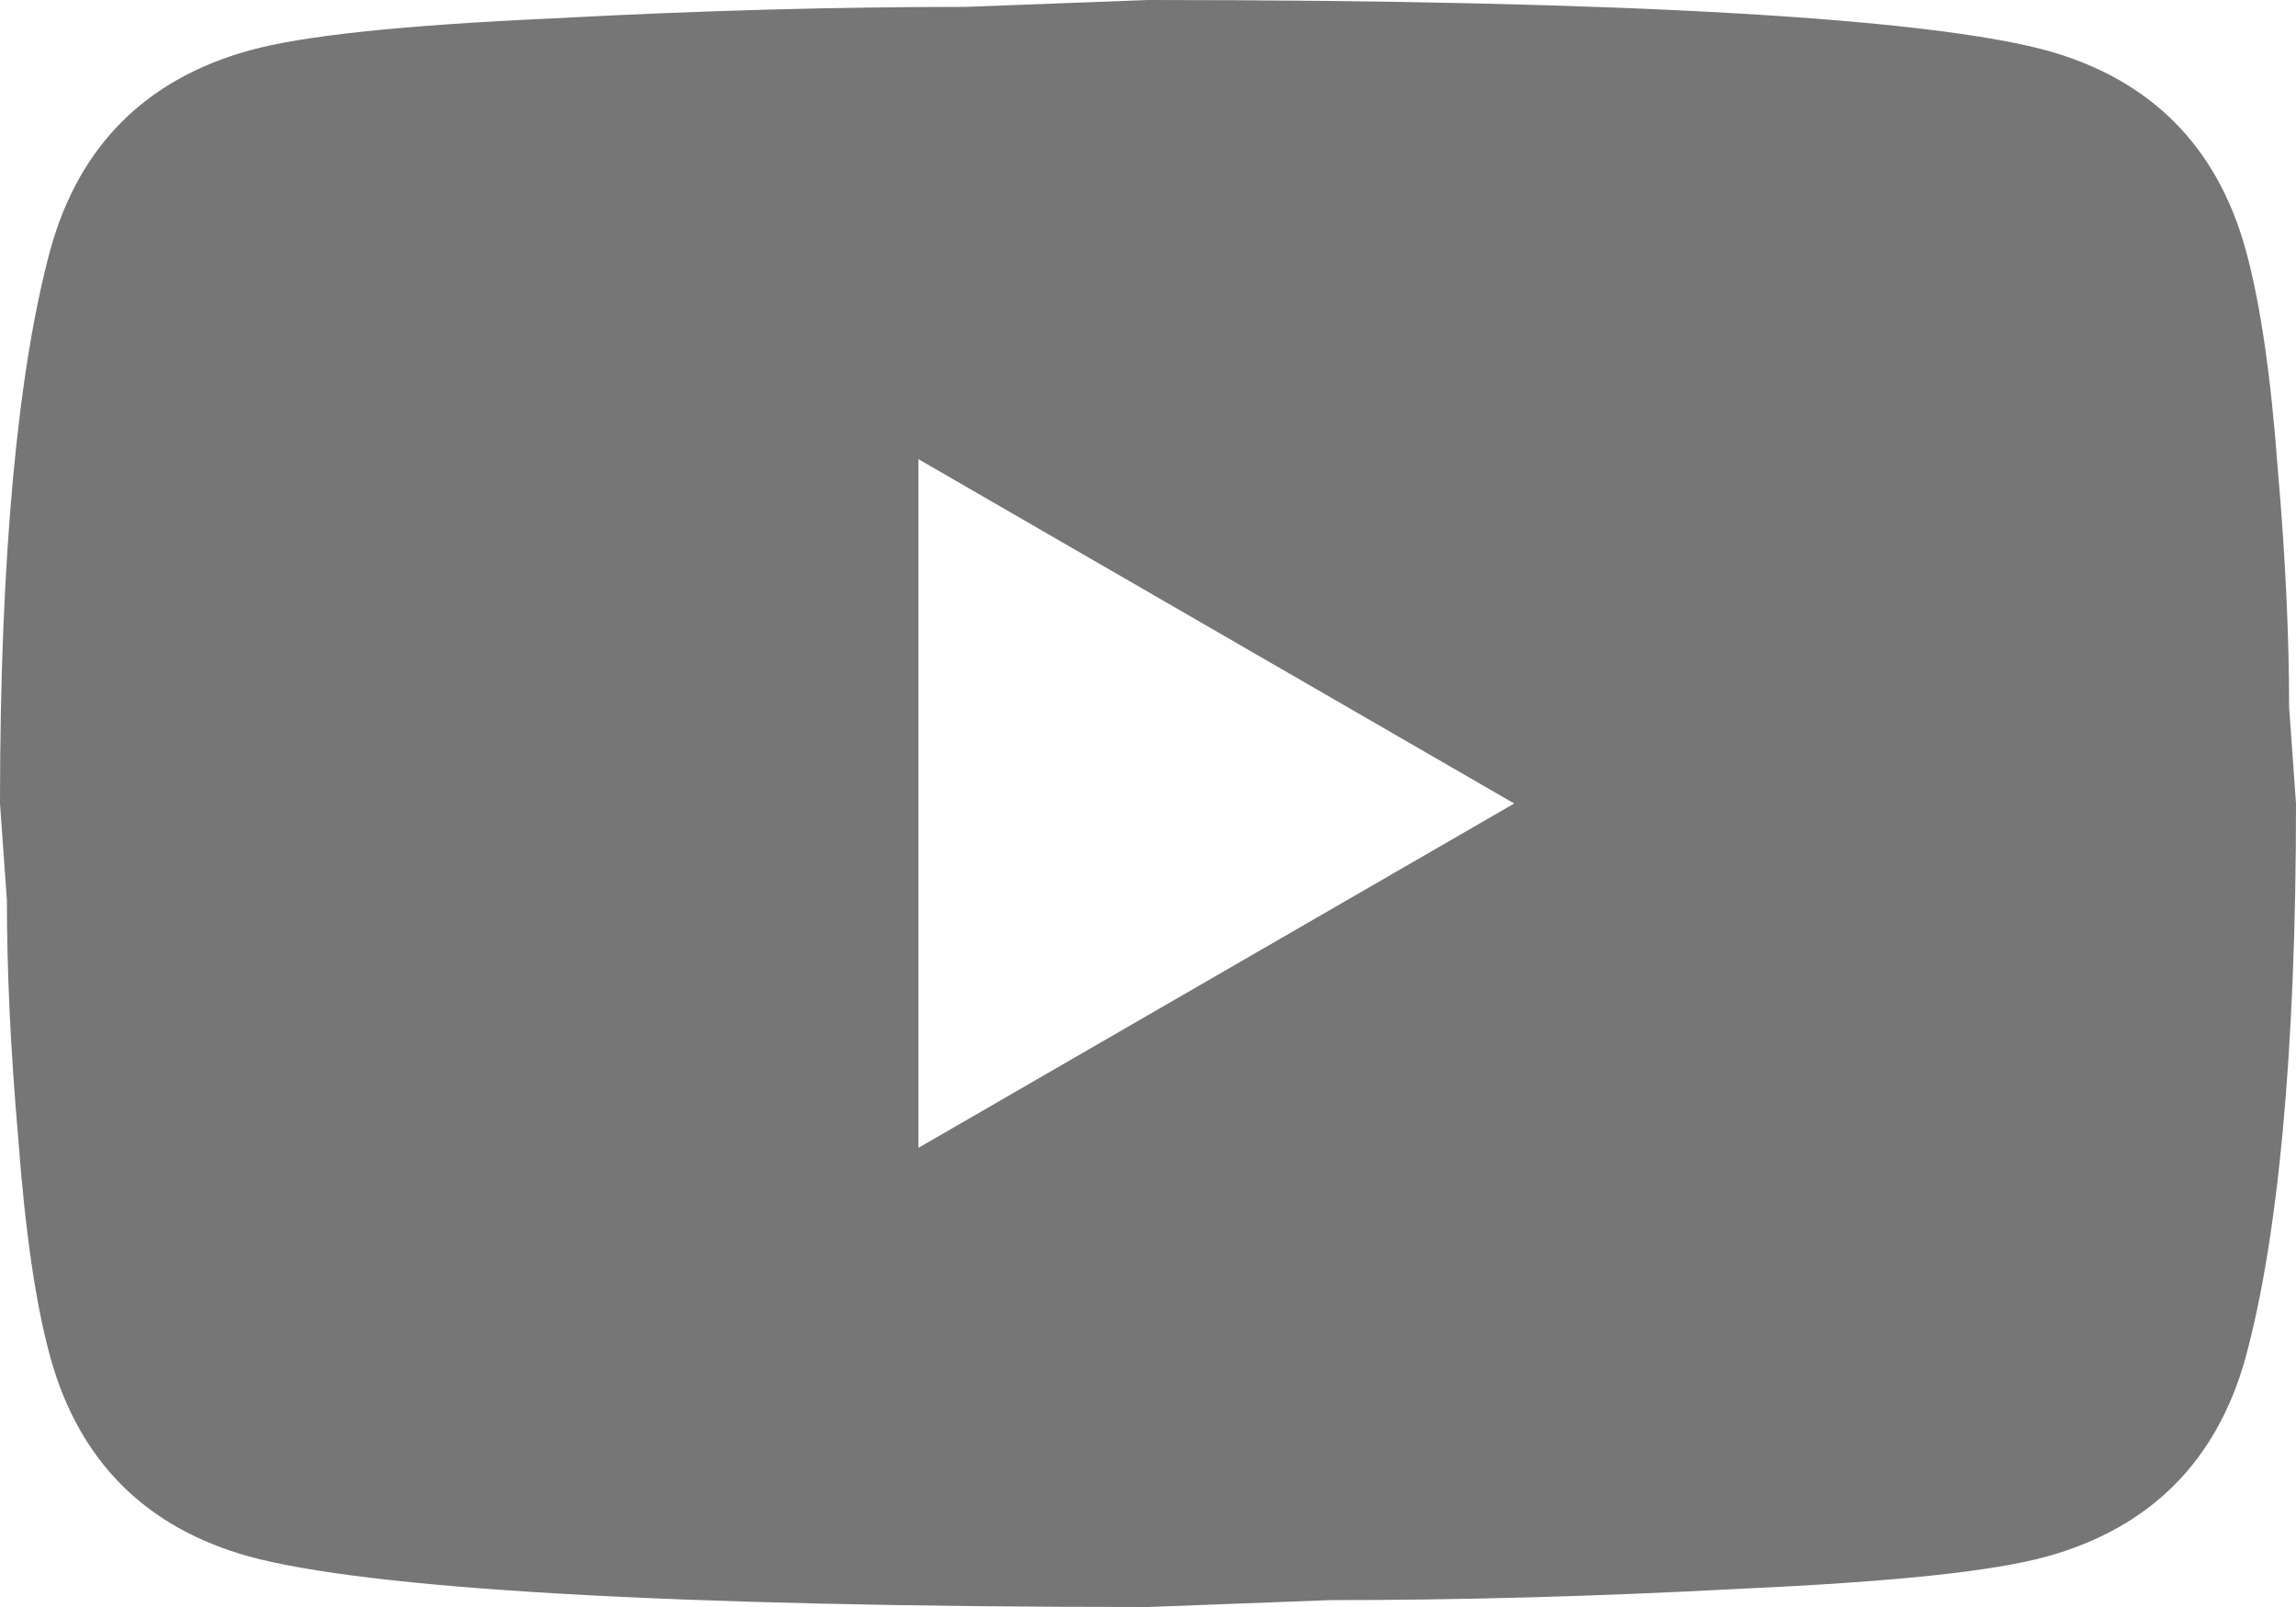 <svg width="40" height="28" viewBox="0 0 40 28" fill="none" xmlns="http://www.w3.org/2000/svg">
<path d="M16 20L26.38 14L16 8V20ZM39.12 4.34C39.38 5.28 39.56 6.54 39.68 8.14C39.82 9.74 39.88 11.12 39.88 12.32L40 14C40 18.38 39.68 21.6 39.12 23.66C38.62 25.46 37.46 26.62 35.66 27.12C34.72 27.38 33 27.56 30.36 27.68C27.76 27.82 25.38 27.88 23.18 27.88L20 28C11.62 28 6.4 27.68 4.34 27.12C2.54 26.62 1.38 25.46 0.88 23.66C0.62 22.72 0.44 21.46 0.32 19.86C0.18 18.26 0.12 16.88 0.12 15.68L0 14C0 9.62 0.32 6.4 0.88 4.34C1.38 2.54 2.54 1.38 4.34 0.88C5.28 0.62 7 0.44 9.64 0.32C12.24 0.18 14.62 0.12 16.82 0.12L20 0C28.38 0 33.6 0.32 35.66 0.88C37.46 1.38 38.62 2.54 39.12 4.34Z" fill="#767676"/>
</svg>
